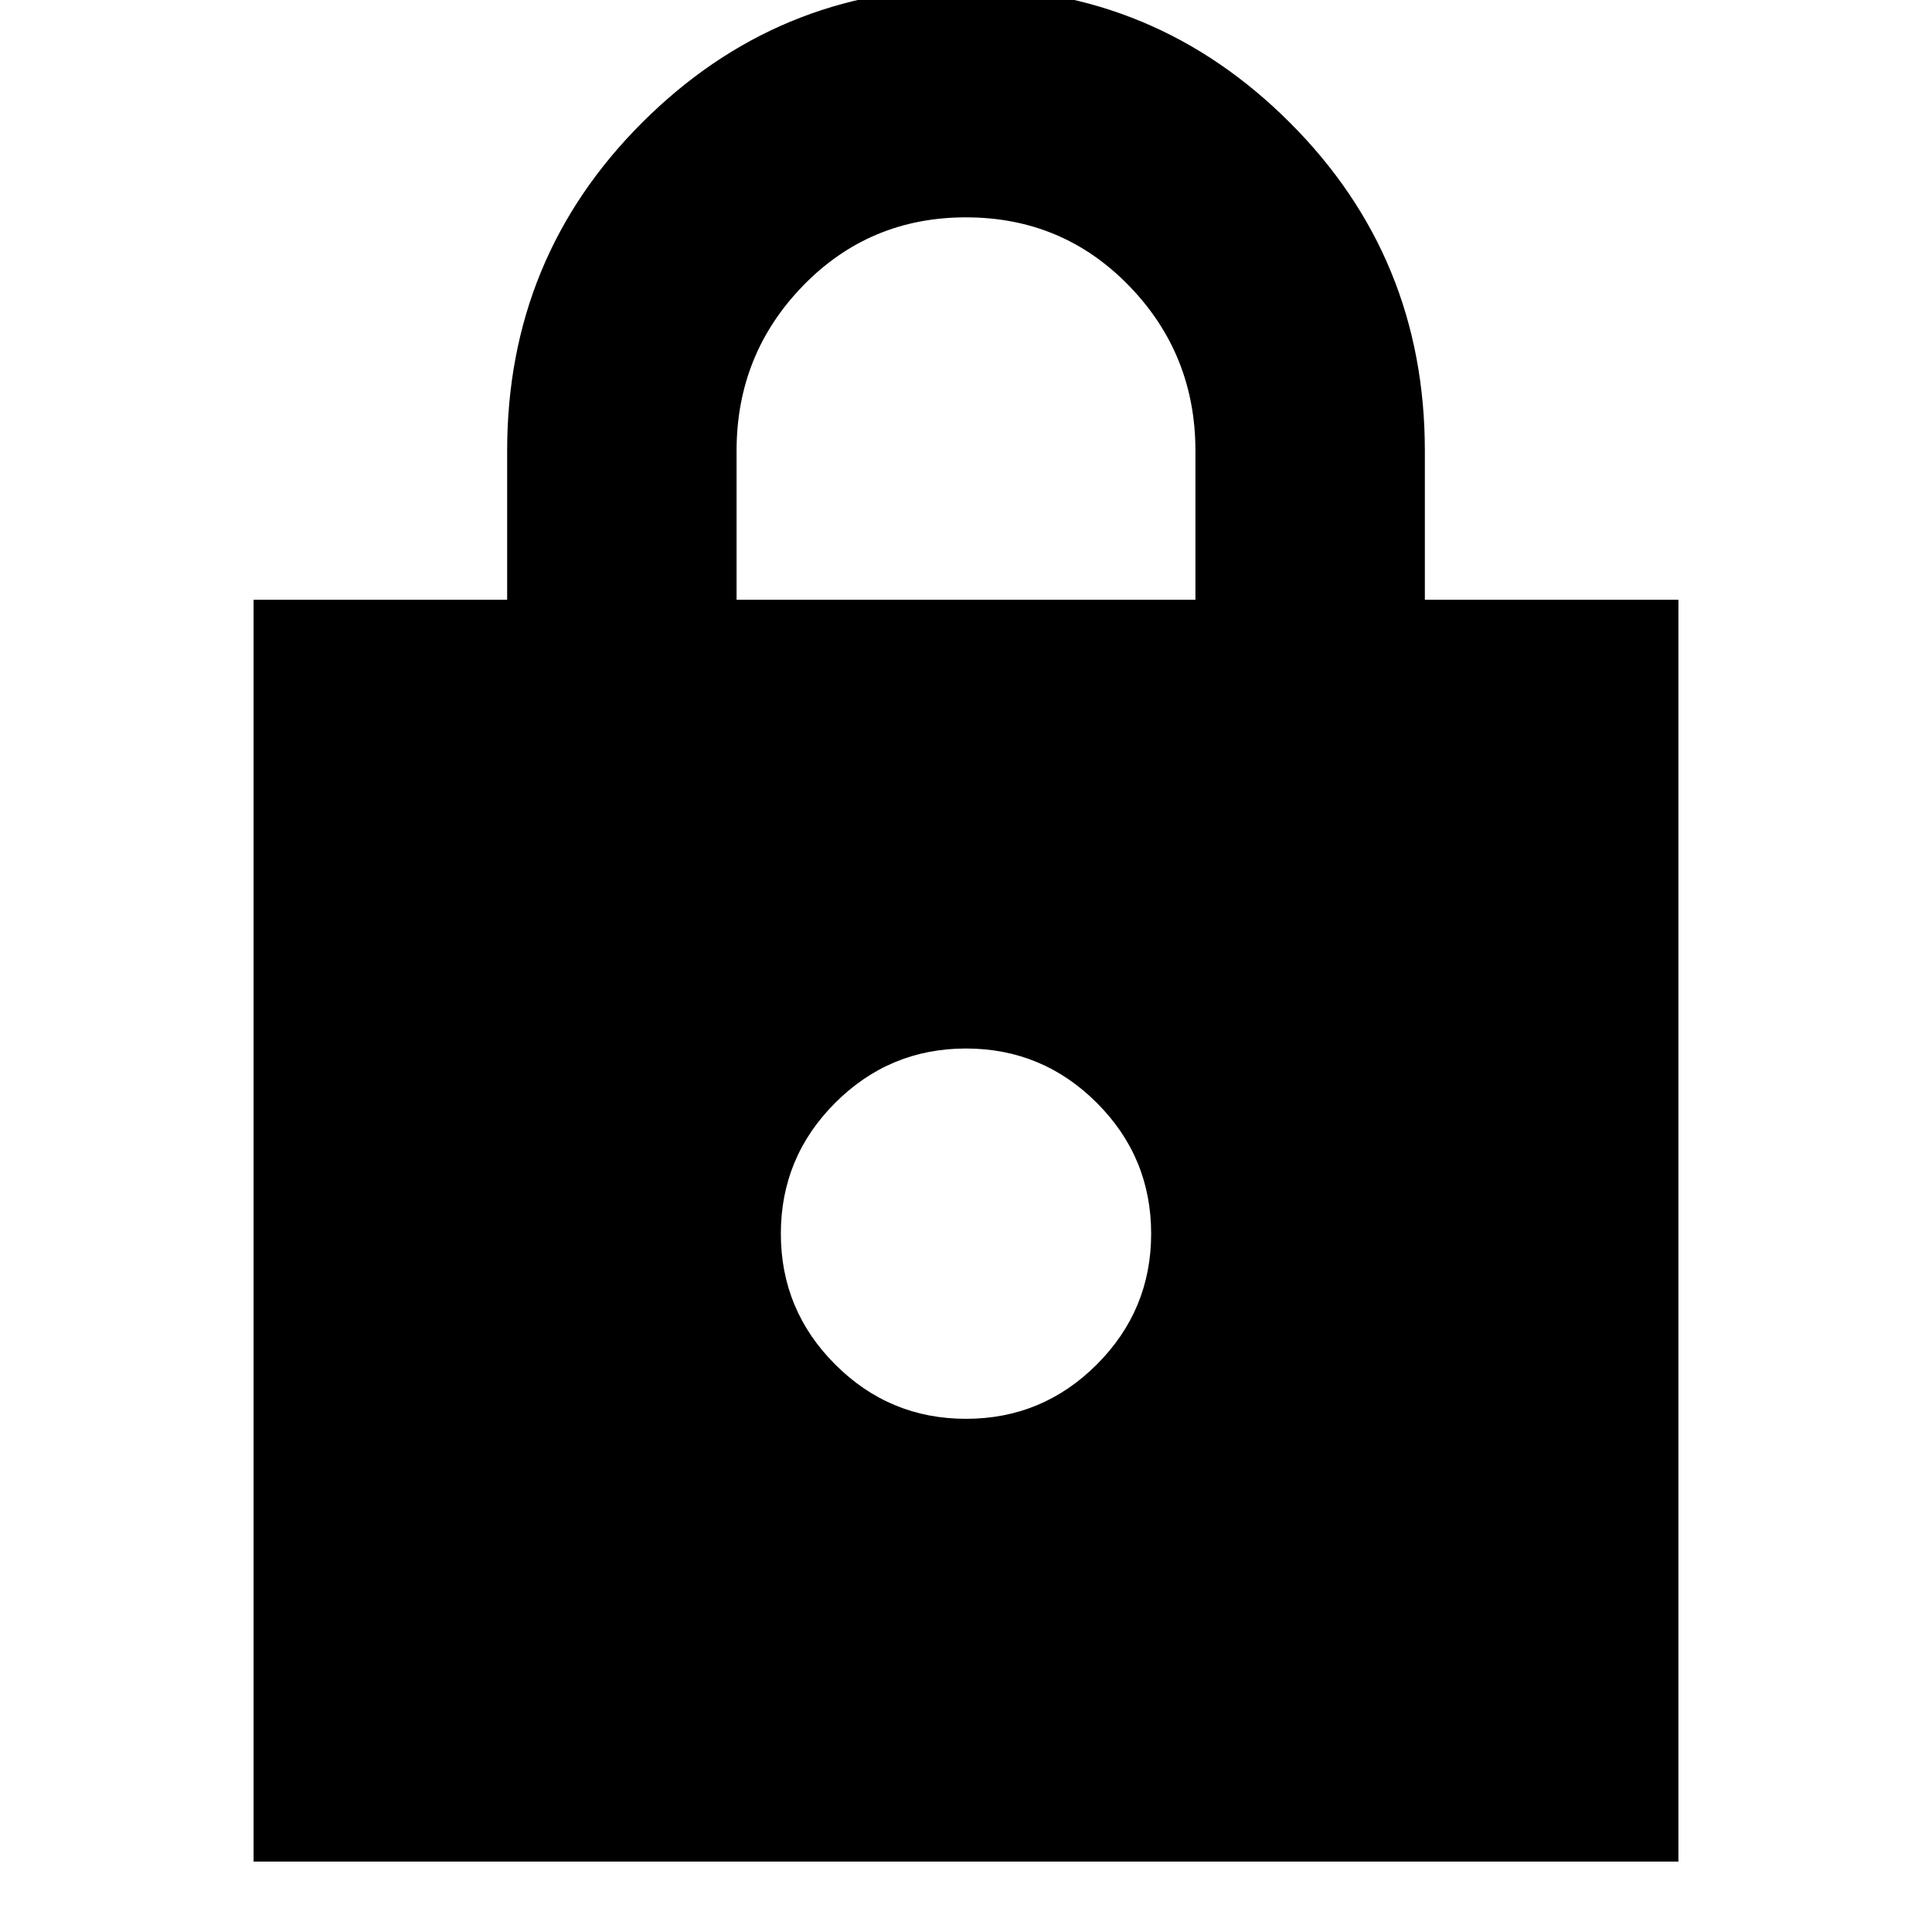 <svg xmlns="http://www.w3.org/2000/svg" height="24" width="24"><path d="M3.15 23.125V7.45H6.3V5.6Q6.3 3.2 7.975 1.525Q9.65 -0.15 12 -0.15Q14.35 -0.15 16.025 1.525Q17.7 3.2 17.7 5.6V7.45H20.85V23.125ZM9.15 7.45H14.85V5.6Q14.85 4.4 14.025 3.55Q13.2 2.7 12 2.7Q10.8 2.7 9.975 3.55Q9.15 4.4 9.15 5.6ZM12 17.625Q12.95 17.625 13.625 16.95Q14.3 16.275 14.3 15.325Q14.3 14.375 13.625 13.7Q12.95 13.025 12 13.025Q11.05 13.025 10.375 13.7Q9.7 14.375 9.7 15.325Q9.7 16.275 10.375 16.95Q11.05 17.625 12 17.625Z"/></svg>